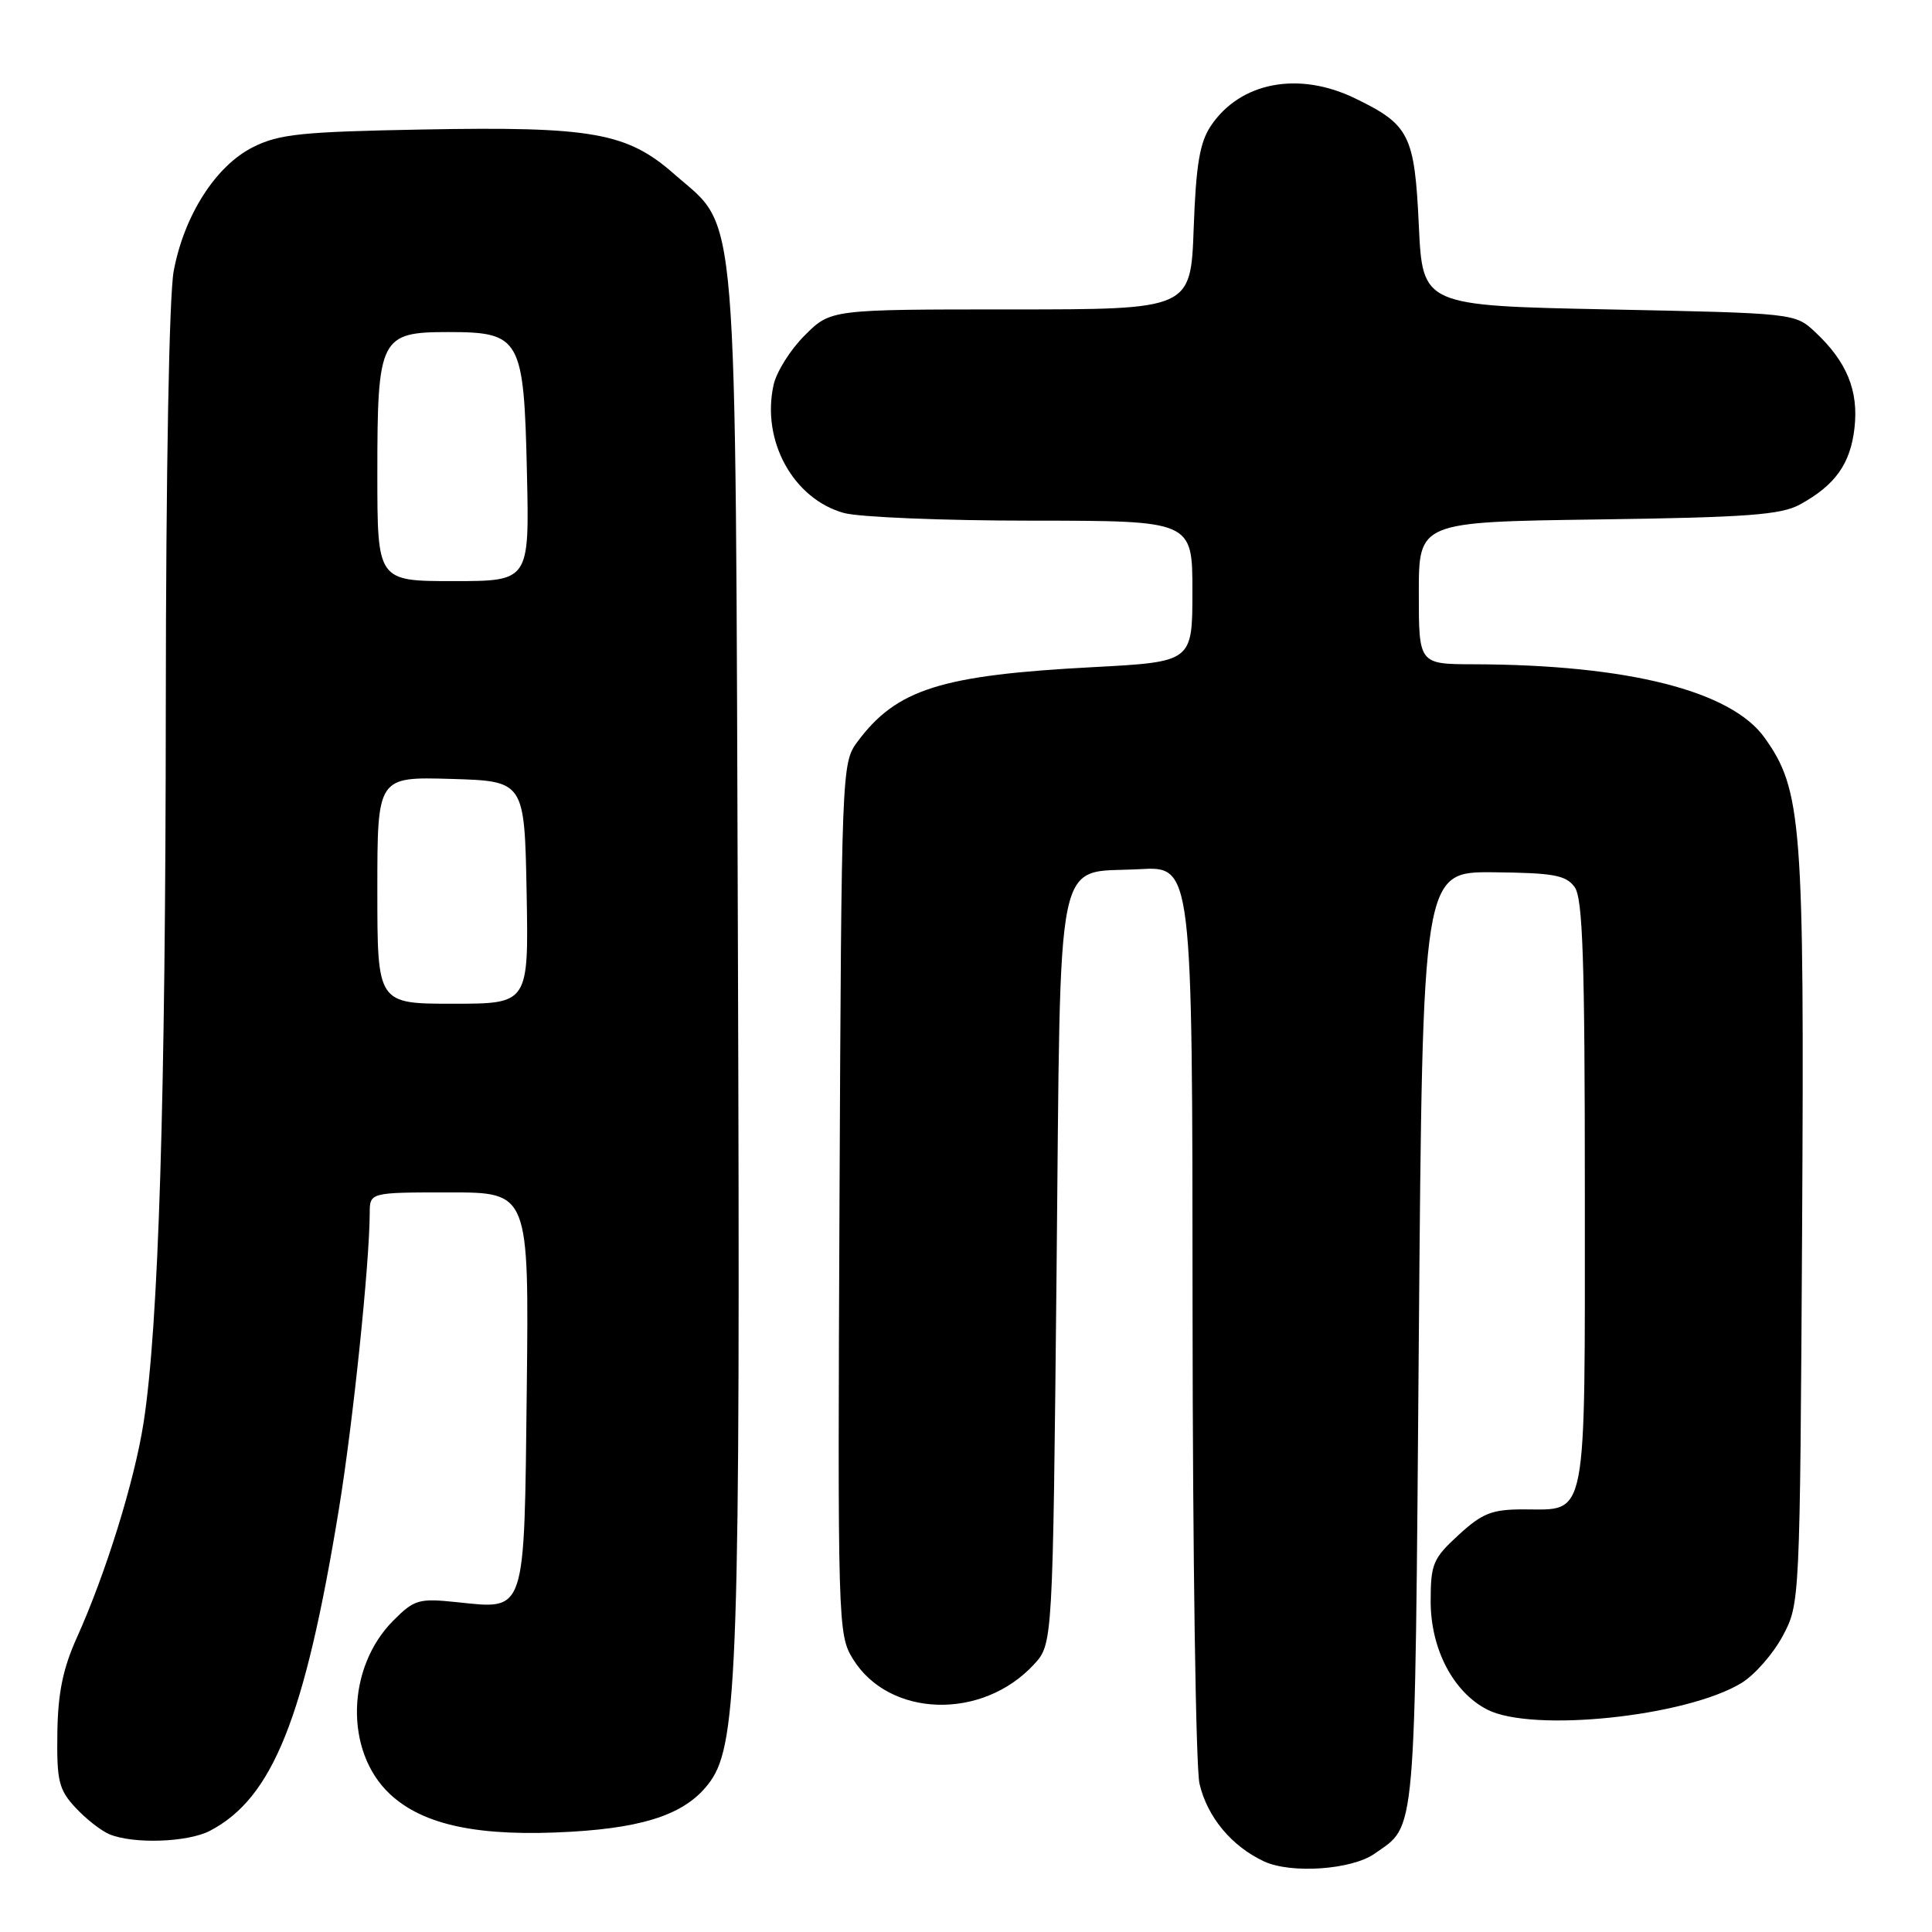 <?xml version="1.0" encoding="UTF-8" standalone="no"?>
<!DOCTYPE svg PUBLIC "-//W3C//DTD SVG 1.1//EN" "http://www.w3.org/Graphics/SVG/1.1/DTD/svg11.dtd" >
<svg xmlns="http://www.w3.org/2000/svg" xmlns:xlink="http://www.w3.org/1999/xlink" version="1.1" viewBox="0 0 256 256">
 <g >
 <path fill="currentColor"
d=" M 182.11 245.64 C 187.71 241.71 187.46 244.68 188.00 177.50 C 188.50 115.50 188.50 115.50 197.89 115.58 C 205.83 115.66 207.49 115.96 208.64 117.53 C 209.73 119.01 210.00 127.07 210.00 158.12 C 210.00 202.17 210.42 200.00 201.91 200.00 C 197.69 200.00 196.43 200.49 193.27 203.39 C 189.88 206.50 189.57 207.23 189.57 212.18 C 189.57 218.49 192.55 224.20 197.05 226.52 C 202.99 229.60 223.41 227.47 230.75 223.01 C 232.49 221.95 234.95 219.15 236.21 216.79 C 238.50 212.51 238.50 212.43 238.79 162.66 C 239.09 109.00 238.76 104.69 233.83 97.77 C 229.39 91.53 215.69 88.07 195.25 88.02 C 188.00 88.00 188.00 88.00 188.00 78.58 C 188.00 69.16 188.00 69.16 211.75 68.83 C 231.49 68.56 236.01 68.22 238.50 66.85 C 243.18 64.29 245.19 61.46 245.73 56.71 C 246.29 51.76 244.71 47.92 240.52 44.00 C 237.85 41.50 237.80 41.50 213.17 41.00 C 188.50 40.50 188.50 40.50 188.00 29.85 C 187.44 17.86 186.76 16.52 179.55 13.03 C 172.05 9.39 164.31 10.88 160.43 16.70 C 158.97 18.88 158.47 21.88 158.17 30.25 C 157.78 41.00 157.78 41.00 133.92 41.00 C 110.07 41.00 110.07 41.00 106.63 44.44 C 104.73 46.33 102.87 49.29 102.50 51.02 C 100.87 58.40 105.11 66.10 111.81 67.97 C 113.84 68.53 125.06 68.99 136.75 68.99 C 158.00 69.00 158.00 69.00 158.00 78.35 C 158.00 87.70 158.00 87.70 144.84 88.40 C 124.64 89.46 118.78 91.32 113.59 98.32 C 111.53 101.10 111.50 102.07 111.24 158.82 C 110.99 215.28 111.02 216.57 113.01 219.81 C 117.79 227.59 130.14 227.98 137.00 220.55 C 139.50 217.84 139.50 217.84 140.00 168.46 C 140.58 111.24 139.63 115.81 151.00 115.17 C 158.00 114.77 158.00 114.77 158.02 173.64 C 158.04 206.01 158.45 234.23 158.94 236.35 C 159.97 240.77 163.19 244.64 167.50 246.65 C 171.08 248.31 179.09 247.75 182.11 245.64 Z  M 27.80 242.60 C 36.13 238.26 40.37 227.68 44.90 200.00 C 46.77 188.59 48.96 167.52 48.99 160.75 C 49.00 158.00 49.00 158.00 59.55 158.00 C 70.09 158.00 70.09 158.00 69.80 184.08 C 69.45 214.22 69.78 213.25 60.48 212.29 C 55.51 211.77 54.89 211.95 52.14 214.71 C 45.90 220.94 45.65 232.04 51.62 237.68 C 56.07 241.88 63.53 243.43 75.76 242.71 C 85.89 242.11 91.18 240.18 94.15 236.00 C 97.74 230.94 98.11 219.73 97.78 126.50 C 97.42 24.41 97.93 30.63 89.33 23.06 C 83.08 17.56 78.46 16.74 56.00 17.16 C 39.93 17.46 36.98 17.76 33.52 19.50 C 28.60 21.97 24.41 28.50 23.02 35.89 C 22.41 39.09 21.99 62.40 21.97 93.39 C 21.94 145.90 21.02 175.72 19.02 188.54 C 17.82 196.25 14.00 208.55 10.18 217.00 C 8.34 221.09 7.67 224.33 7.60 229.66 C 7.51 235.99 7.79 237.14 10.00 239.52 C 11.38 241.01 13.40 242.59 14.50 243.05 C 17.69 244.37 24.86 244.12 27.80 242.60 Z  M 50.00 117.96 C 50.00 102.93 50.00 102.93 59.75 103.21 C 69.50 103.50 69.50 103.50 69.78 118.25 C 70.05 133.00 70.05 133.00 60.03 133.00 C 50.00 133.00 50.00 133.00 50.00 117.96 Z  M 50.00 62.72 C 50.00 44.74 50.37 44.00 59.40 44.00 C 68.98 44.00 69.42 44.80 69.82 62.60 C 70.15 77.00 70.15 77.00 60.07 77.00 C 50.00 77.00 50.00 77.00 50.00 62.72 Z "/>
</g>
</svg>
